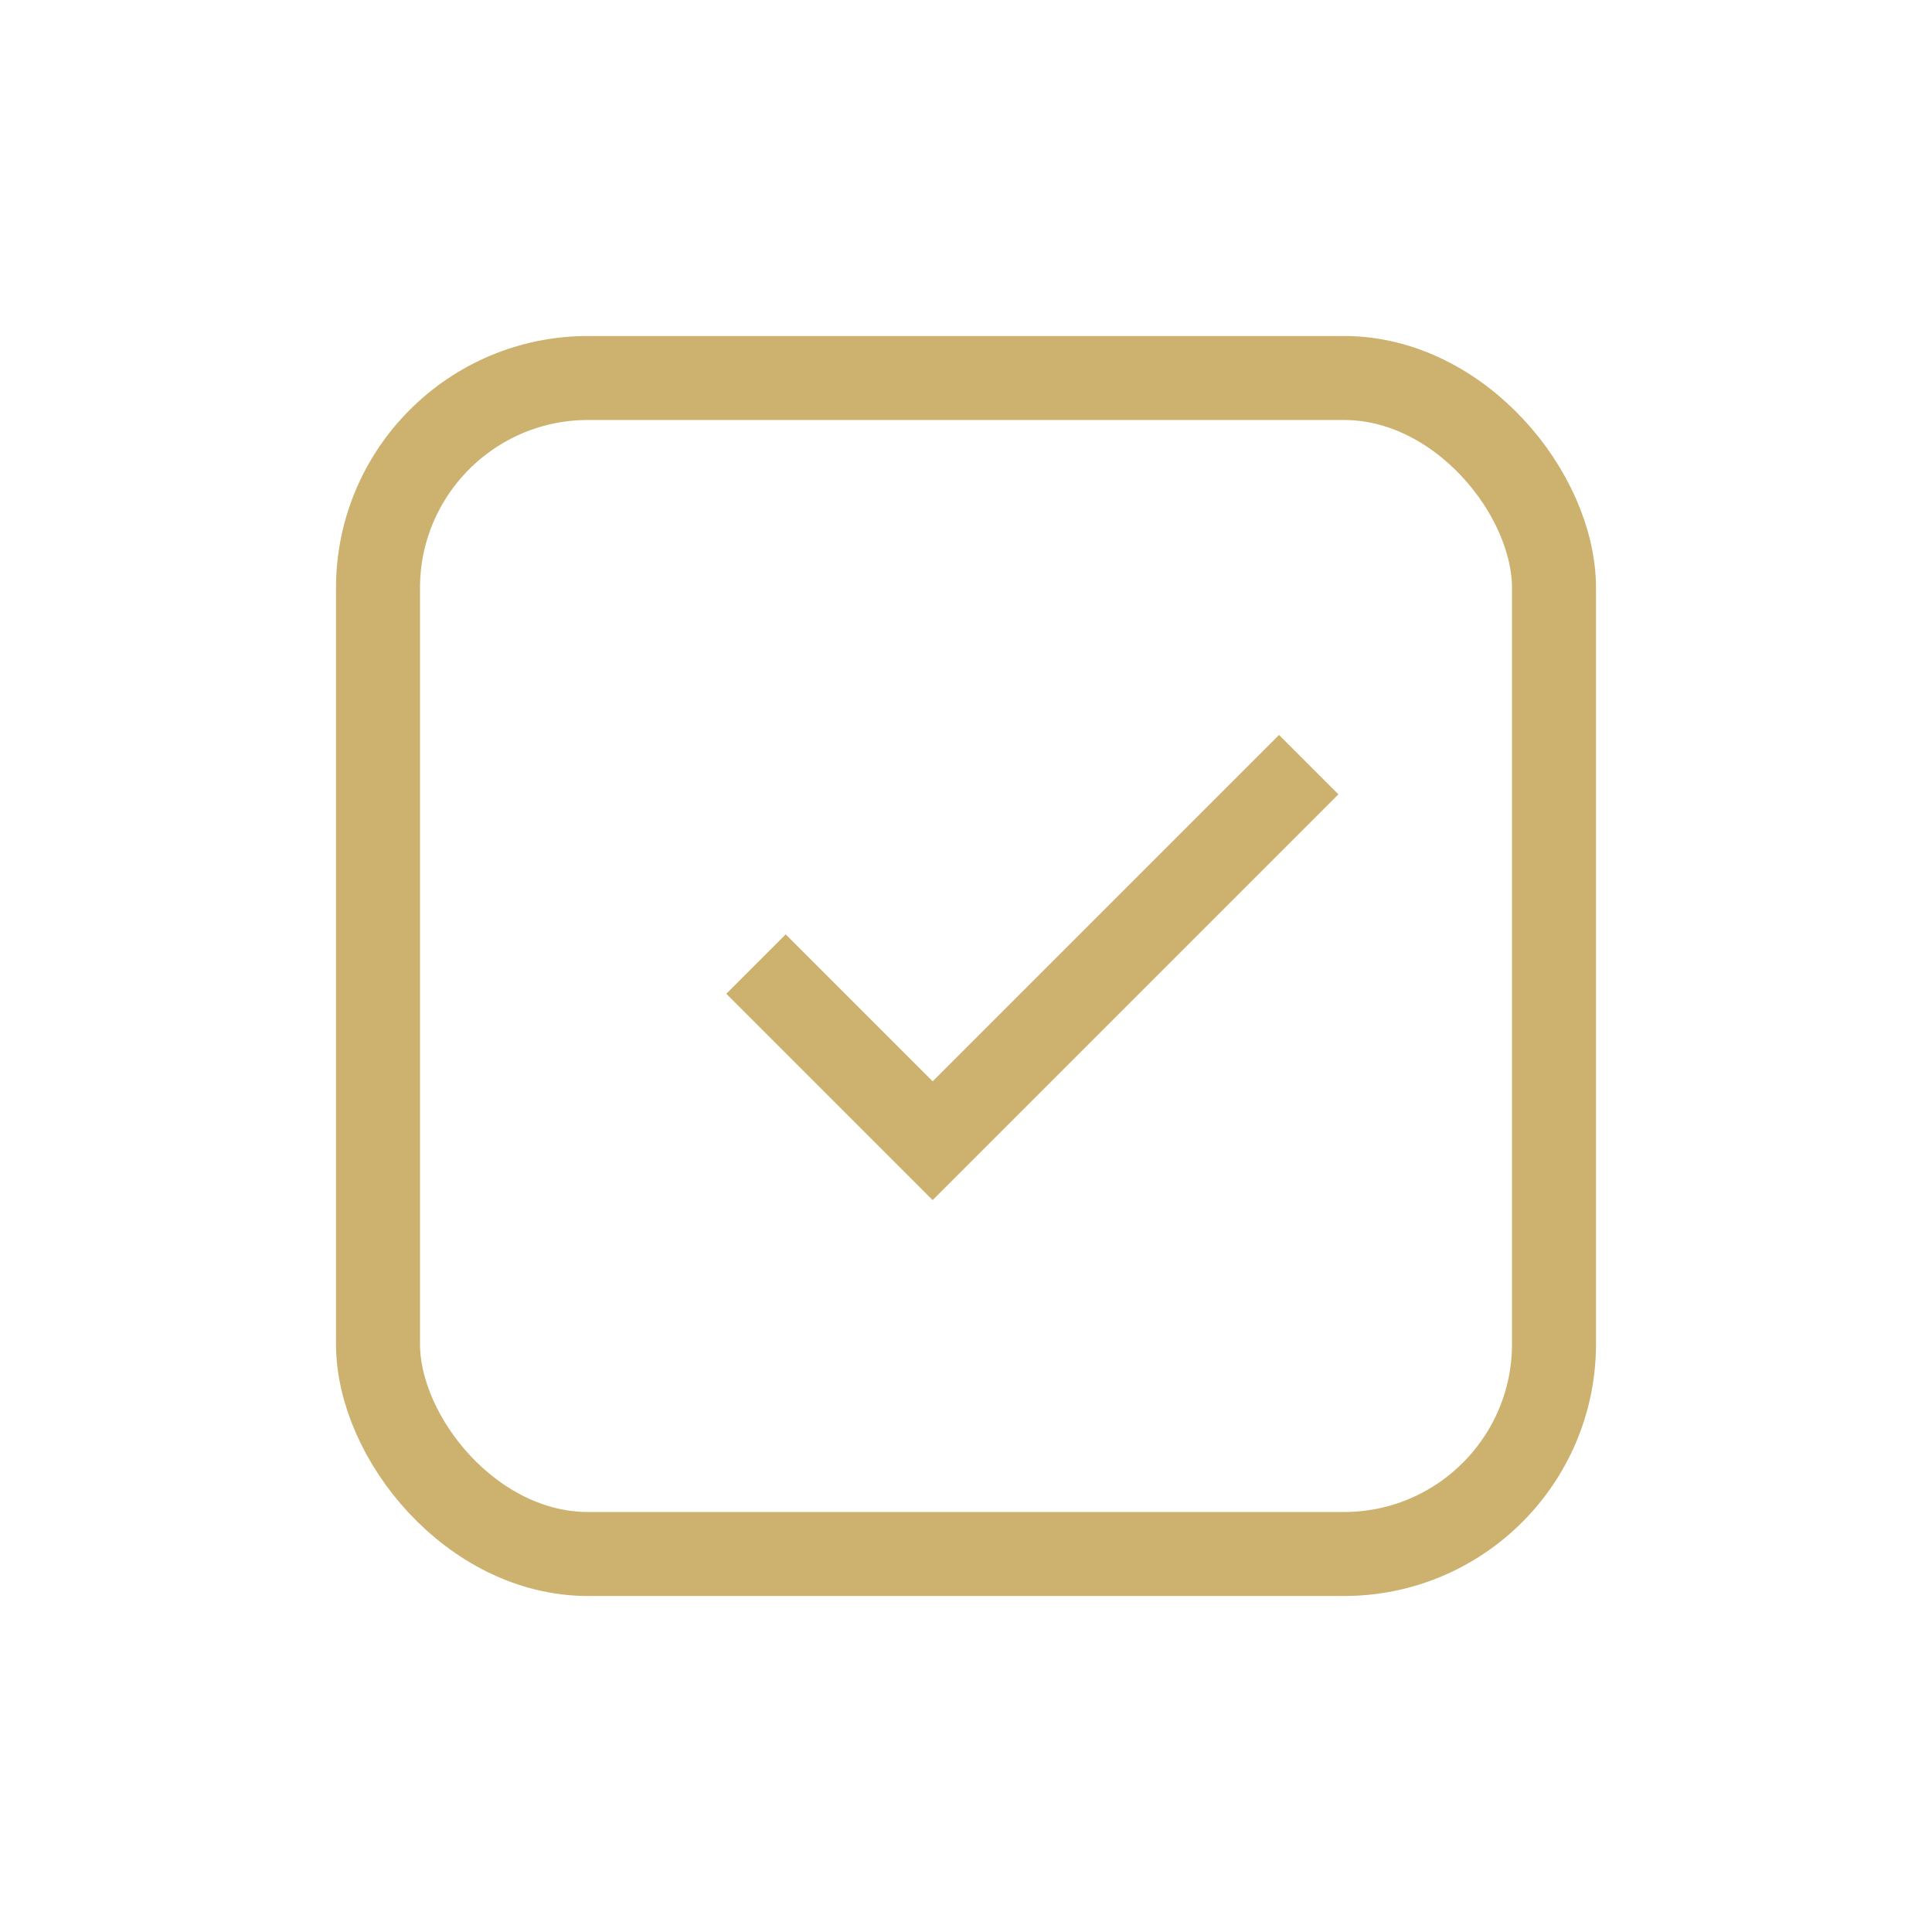 <svg width="23" height="23" viewBox="0 0 23 23" fill="none" xmlns="http://www.w3.org/2000/svg">
<g filter="url(#filter0_d_1:10)">
<rect x="4.5" y="0.5" width="14" height="14" rx="2.5" stroke="#CCB26E"/>
<path d="M9 7.477L11.103 9.58L15.58 5.103" stroke="#CCB26E"/>
</g>
<defs>
<filter id="filter0_d_1:10" x="0" y="0" width="23" height="23" filterUnits="userSpaceOnUse" color-interpolation-filters="sRGB">
<feFlood flood-opacity="0" result="BackgroundImageFix"/>
<feColorMatrix in="SourceAlpha" type="matrix" values="0 0 0 0 0 0 0 0 0 0 0 0 0 0 0 0 0 0 127 0" result="hardAlpha"/>
<feOffset dy="4"/>
<feGaussianBlur stdDeviation="2"/>
<feComposite in2="hardAlpha" operator="out"/>
<feColorMatrix type="matrix" values="0 0 0 0 0 0 0 0 0 0 0 0 0 0 0 0 0 0 0.25 0"/>
<feBlend mode="normal" in2="BackgroundImageFix" result="effect1_dropShadow_1:10"/>
<feBlend mode="normal" in="SourceGraphic" in2="effect1_dropShadow_1:10" result="shape"/>
</filter>
</defs>
</svg>
